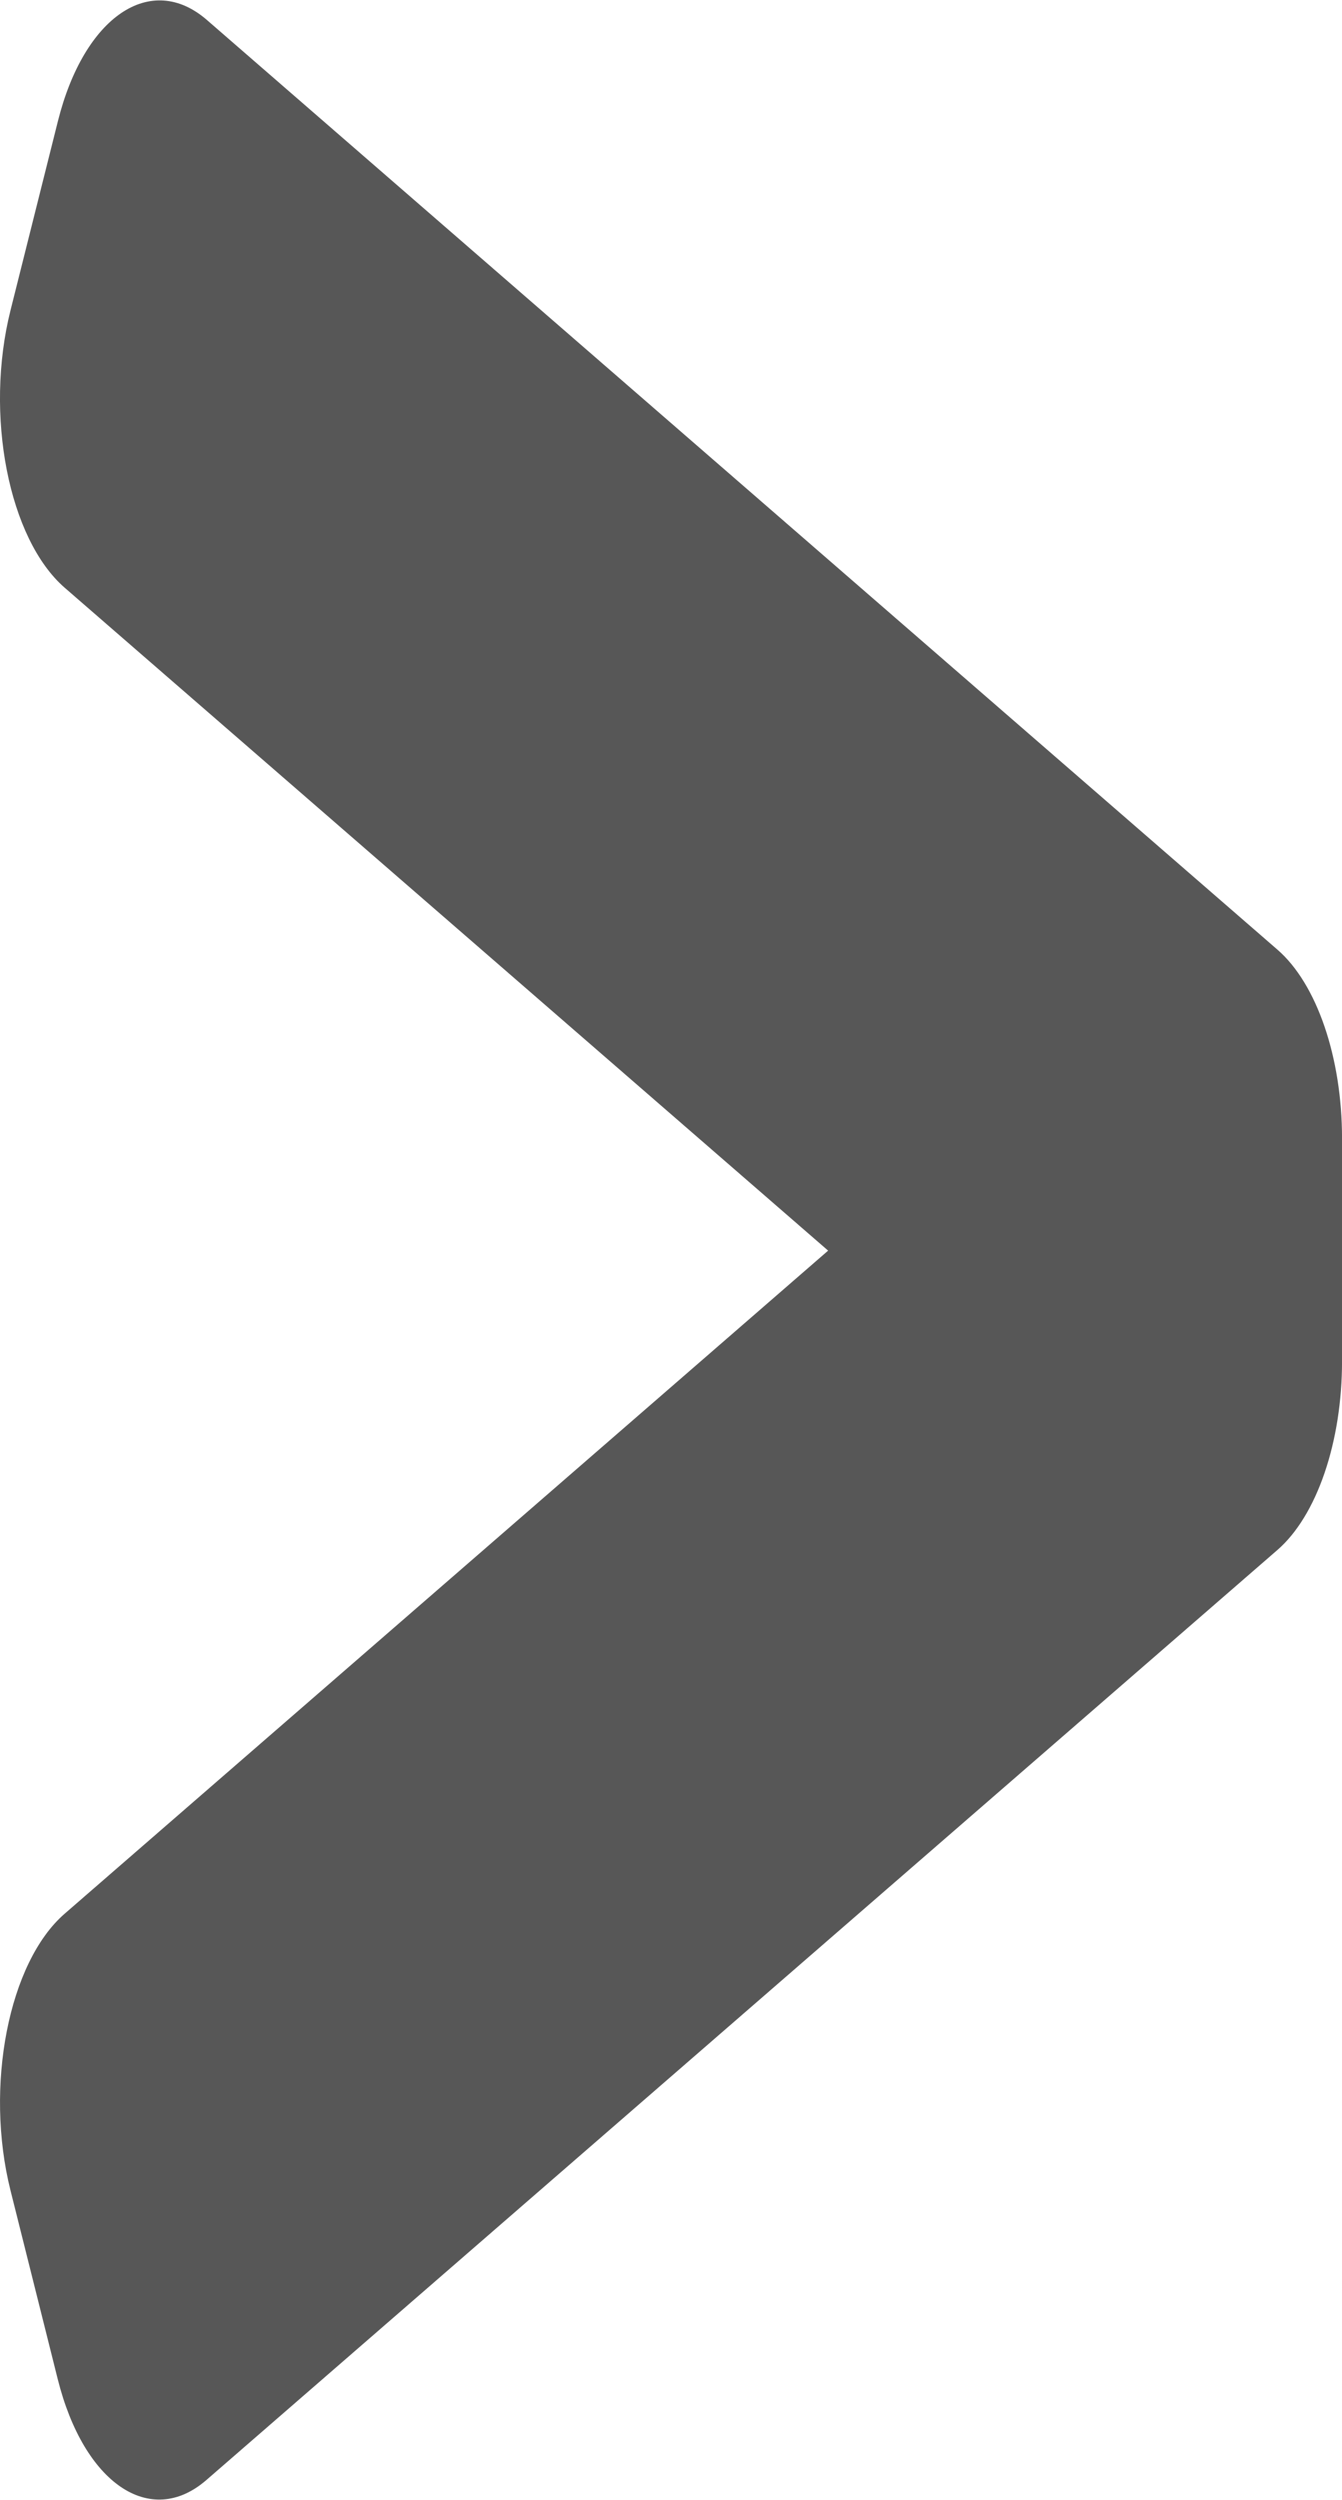 <svg width="384" height="715" viewBox="0 0 384 715" fill="none" xmlns="http://www.w3.org/2000/svg">
<path d="M365.52 271.6L59.22 5.728C43.16 -8.214 24.07 4.722 16.58 34.615L3.01 88.743C-4.48 118.636 2.47 154.169 18.53 168.11L236.96 357.686L18.49 547.337C2.47 561.241 -4.46 596.681 3.01 626.499L16.53 680.478C24 710.296 43.04 723.195 59.06 709.291L365.53 443.289C371.051 438.498 375.722 430.874 378.996 421.312C382.269 411.75 384.009 400.648 384.01 389.31V325.597C384 302.423 376.8 281.372 365.52 271.6V271.6Z" fill="#575757"/>
</svg>
